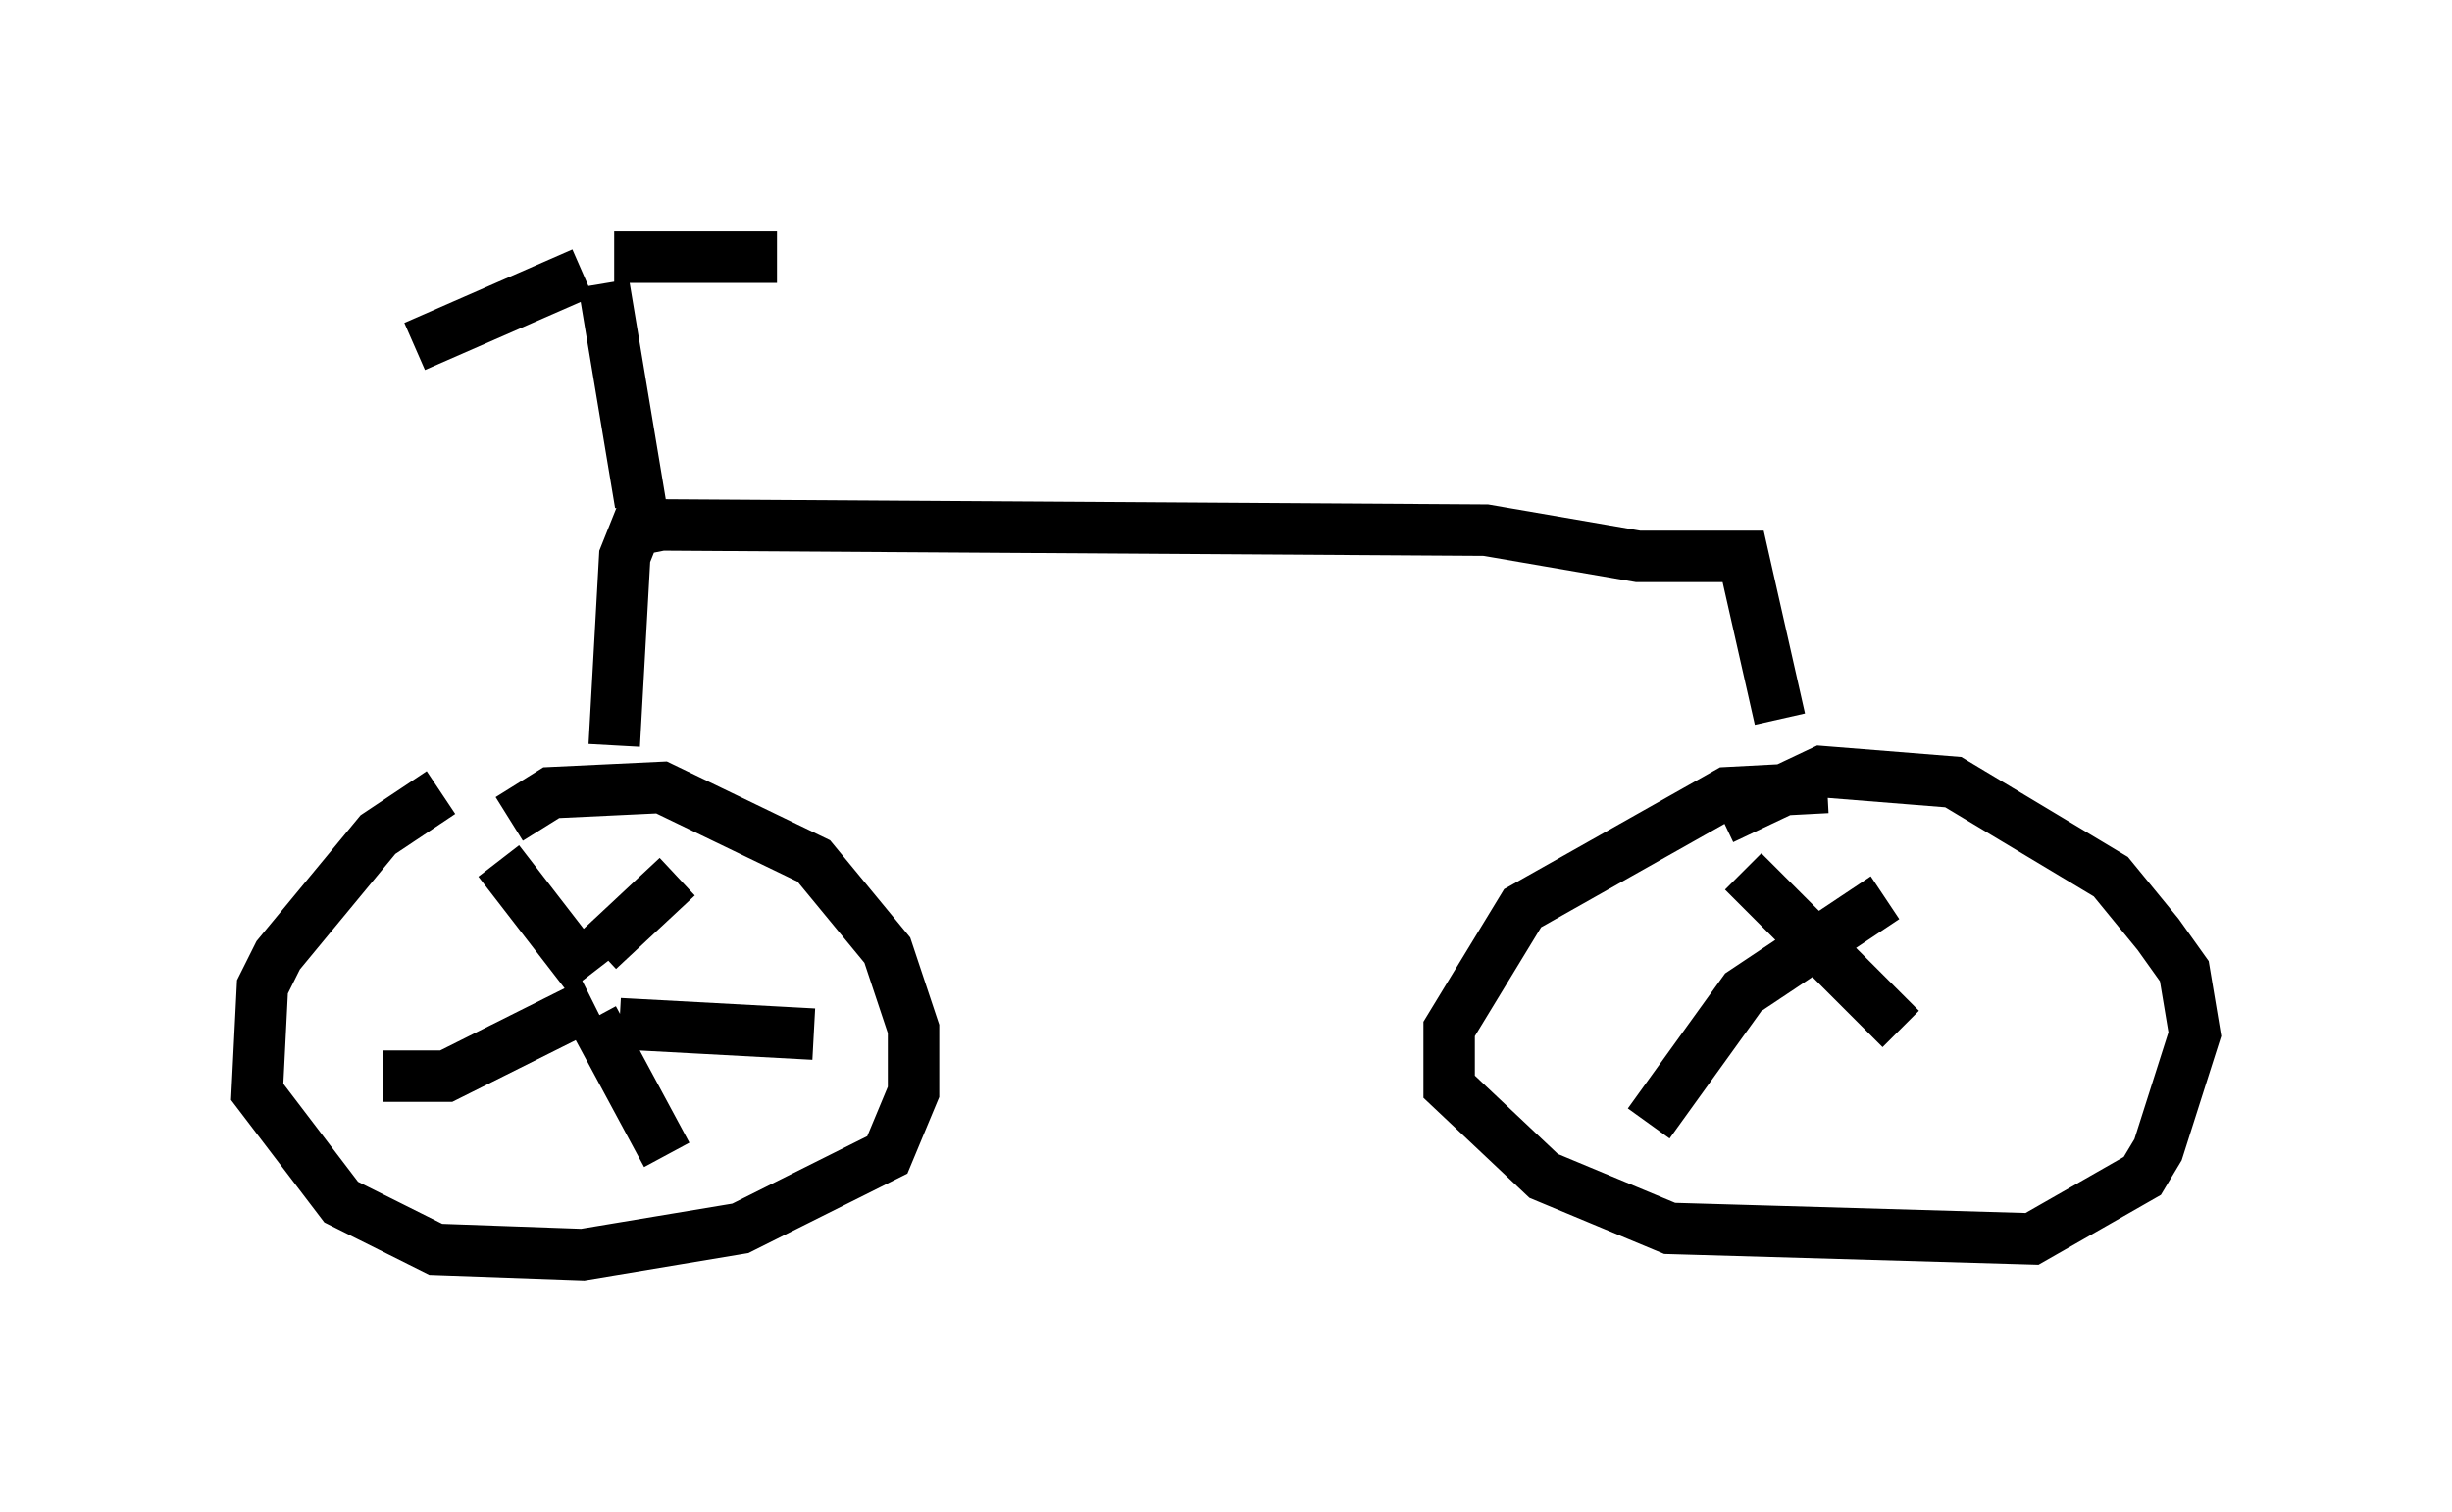 <?xml version="1.0" encoding="utf-8" ?>
<svg baseProfile="full" height="29.396" version="1.1" width="47.669" xmlns="http://www.w3.org/2000/svg" xmlns:ev="http://www.w3.org/2001/xml-events" xmlns:xlink="http://www.w3.org/1999/xlink"><defs /><rect fill="white" height="29.396" width="47.669" x="0" y="0" /><path d="M9.594, 15.208 m-1.021, 0.204 l-1.225, 0.817 -1.94, 2.348 l-0.306, 0.613 -0.102, 2.042 l1.633, 2.144 1.838, 0.919 l2.858, 0.102 3.063, -0.51 l2.858, -1.429 0.51, -1.225 l0.0, -1.225 -0.51, -1.531 l-1.429, -1.735 -2.96, -1.429 l-2.144, 0.102 -0.817, 0.51 m-0.204, 0.817 l1.735, 2.246 m1.735, -1.94 l-1.531, 1.429 m-4.185, 2.45 l1.225, 0.0 2.858, -1.429 m0.0, 0.306 l1.429, 2.654 m-0.919, -2.552 l3.777, 0.204 m-3.879, -5.615 l0.204, -3.675 0.204, -0.51 l0.51, -0.102 16.027, 0.102 l2.96, 0.51 2.042, 0.0 l0.715, 3.165 m-22.152, -4.185 l-0.715, -4.288 m-0.408, -0.204 l-3.267, 1.429 m3.879, -1.735 l3.165, 0.0 m20.417, 10.311 l-1.94, 0.102 -3.981, 2.246 l-1.429, 2.348 0.0, 1.123 l1.838, 1.735 2.45, 1.021 l7.044, 0.204 2.144, -1.225 l0.306, -0.51 0.715, -2.246 l-0.204, -1.225 -0.51, -0.715 l-0.919, -1.123 -3.063, -1.838 l-2.552, -0.204 -1.94, 0.919 m0.408, 1.021 l3.063, 3.063 m-0.306, -2.552 l-2.756, 1.838 -1.838, 2.552 " fill="none" stroke="black" stroke-width="1" /></svg>
